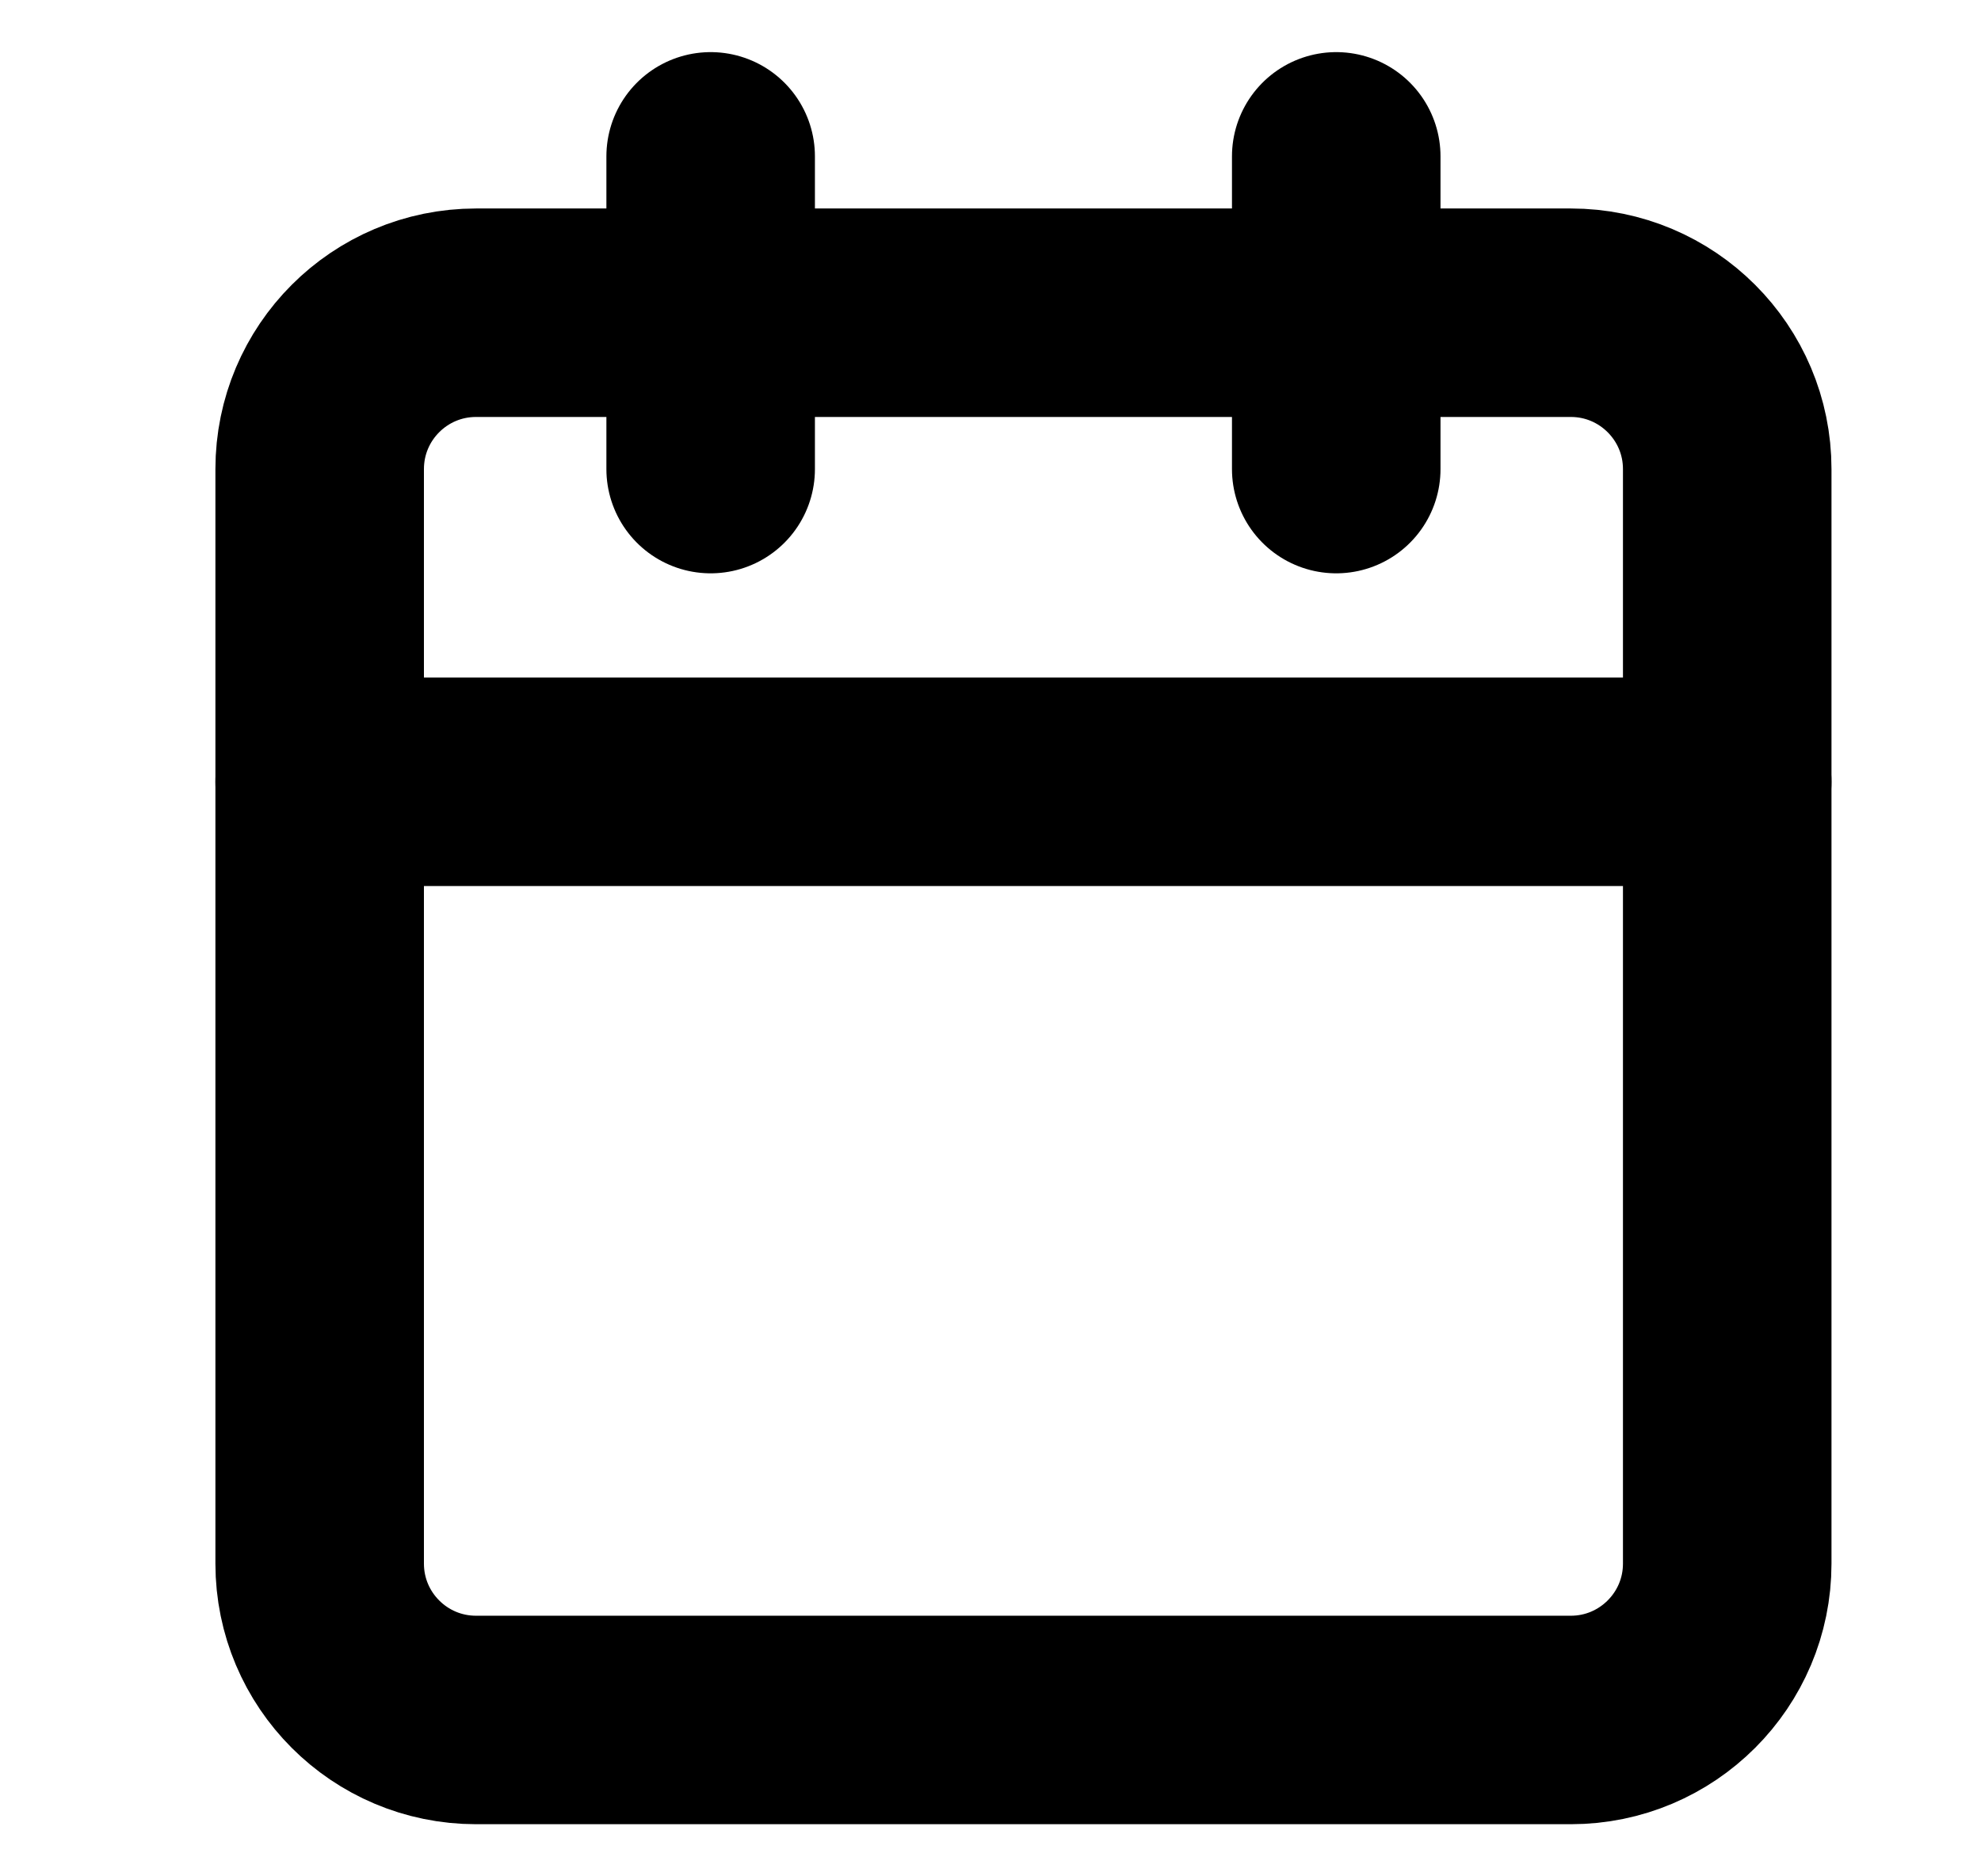 <svg xmlns="http://www.w3.org/2000/svg" width="19" height="18" viewBox="0 0 19 18" fill="none">
<path d="M15.066 3H4.566C3.737 3 3.066 3.672 3.066 4.5V15C3.066 15.828 3.737 16.5 4.566 16.5H15.066C15.894 16.5 16.566 15.828 16.566 15V4.5C16.566 3.672 15.894 3 15.066 3Z" stroke="black" stroke-width="2" stroke-linecap="round" stroke-linejoin="round"/>
<path d="M12.816 1.5V4.5" stroke="black" stroke-width="2" stroke-linecap="round" stroke-linejoin="round"/>
<path d="M6.816 1.5V4.5" stroke="black" stroke-width="2" stroke-linecap="round" stroke-linejoin="round"/>
<path d="M3.066 7.5H16.566" stroke="black" stroke-width="2" stroke-linecap="round" stroke-linejoin="round"/>
</svg>